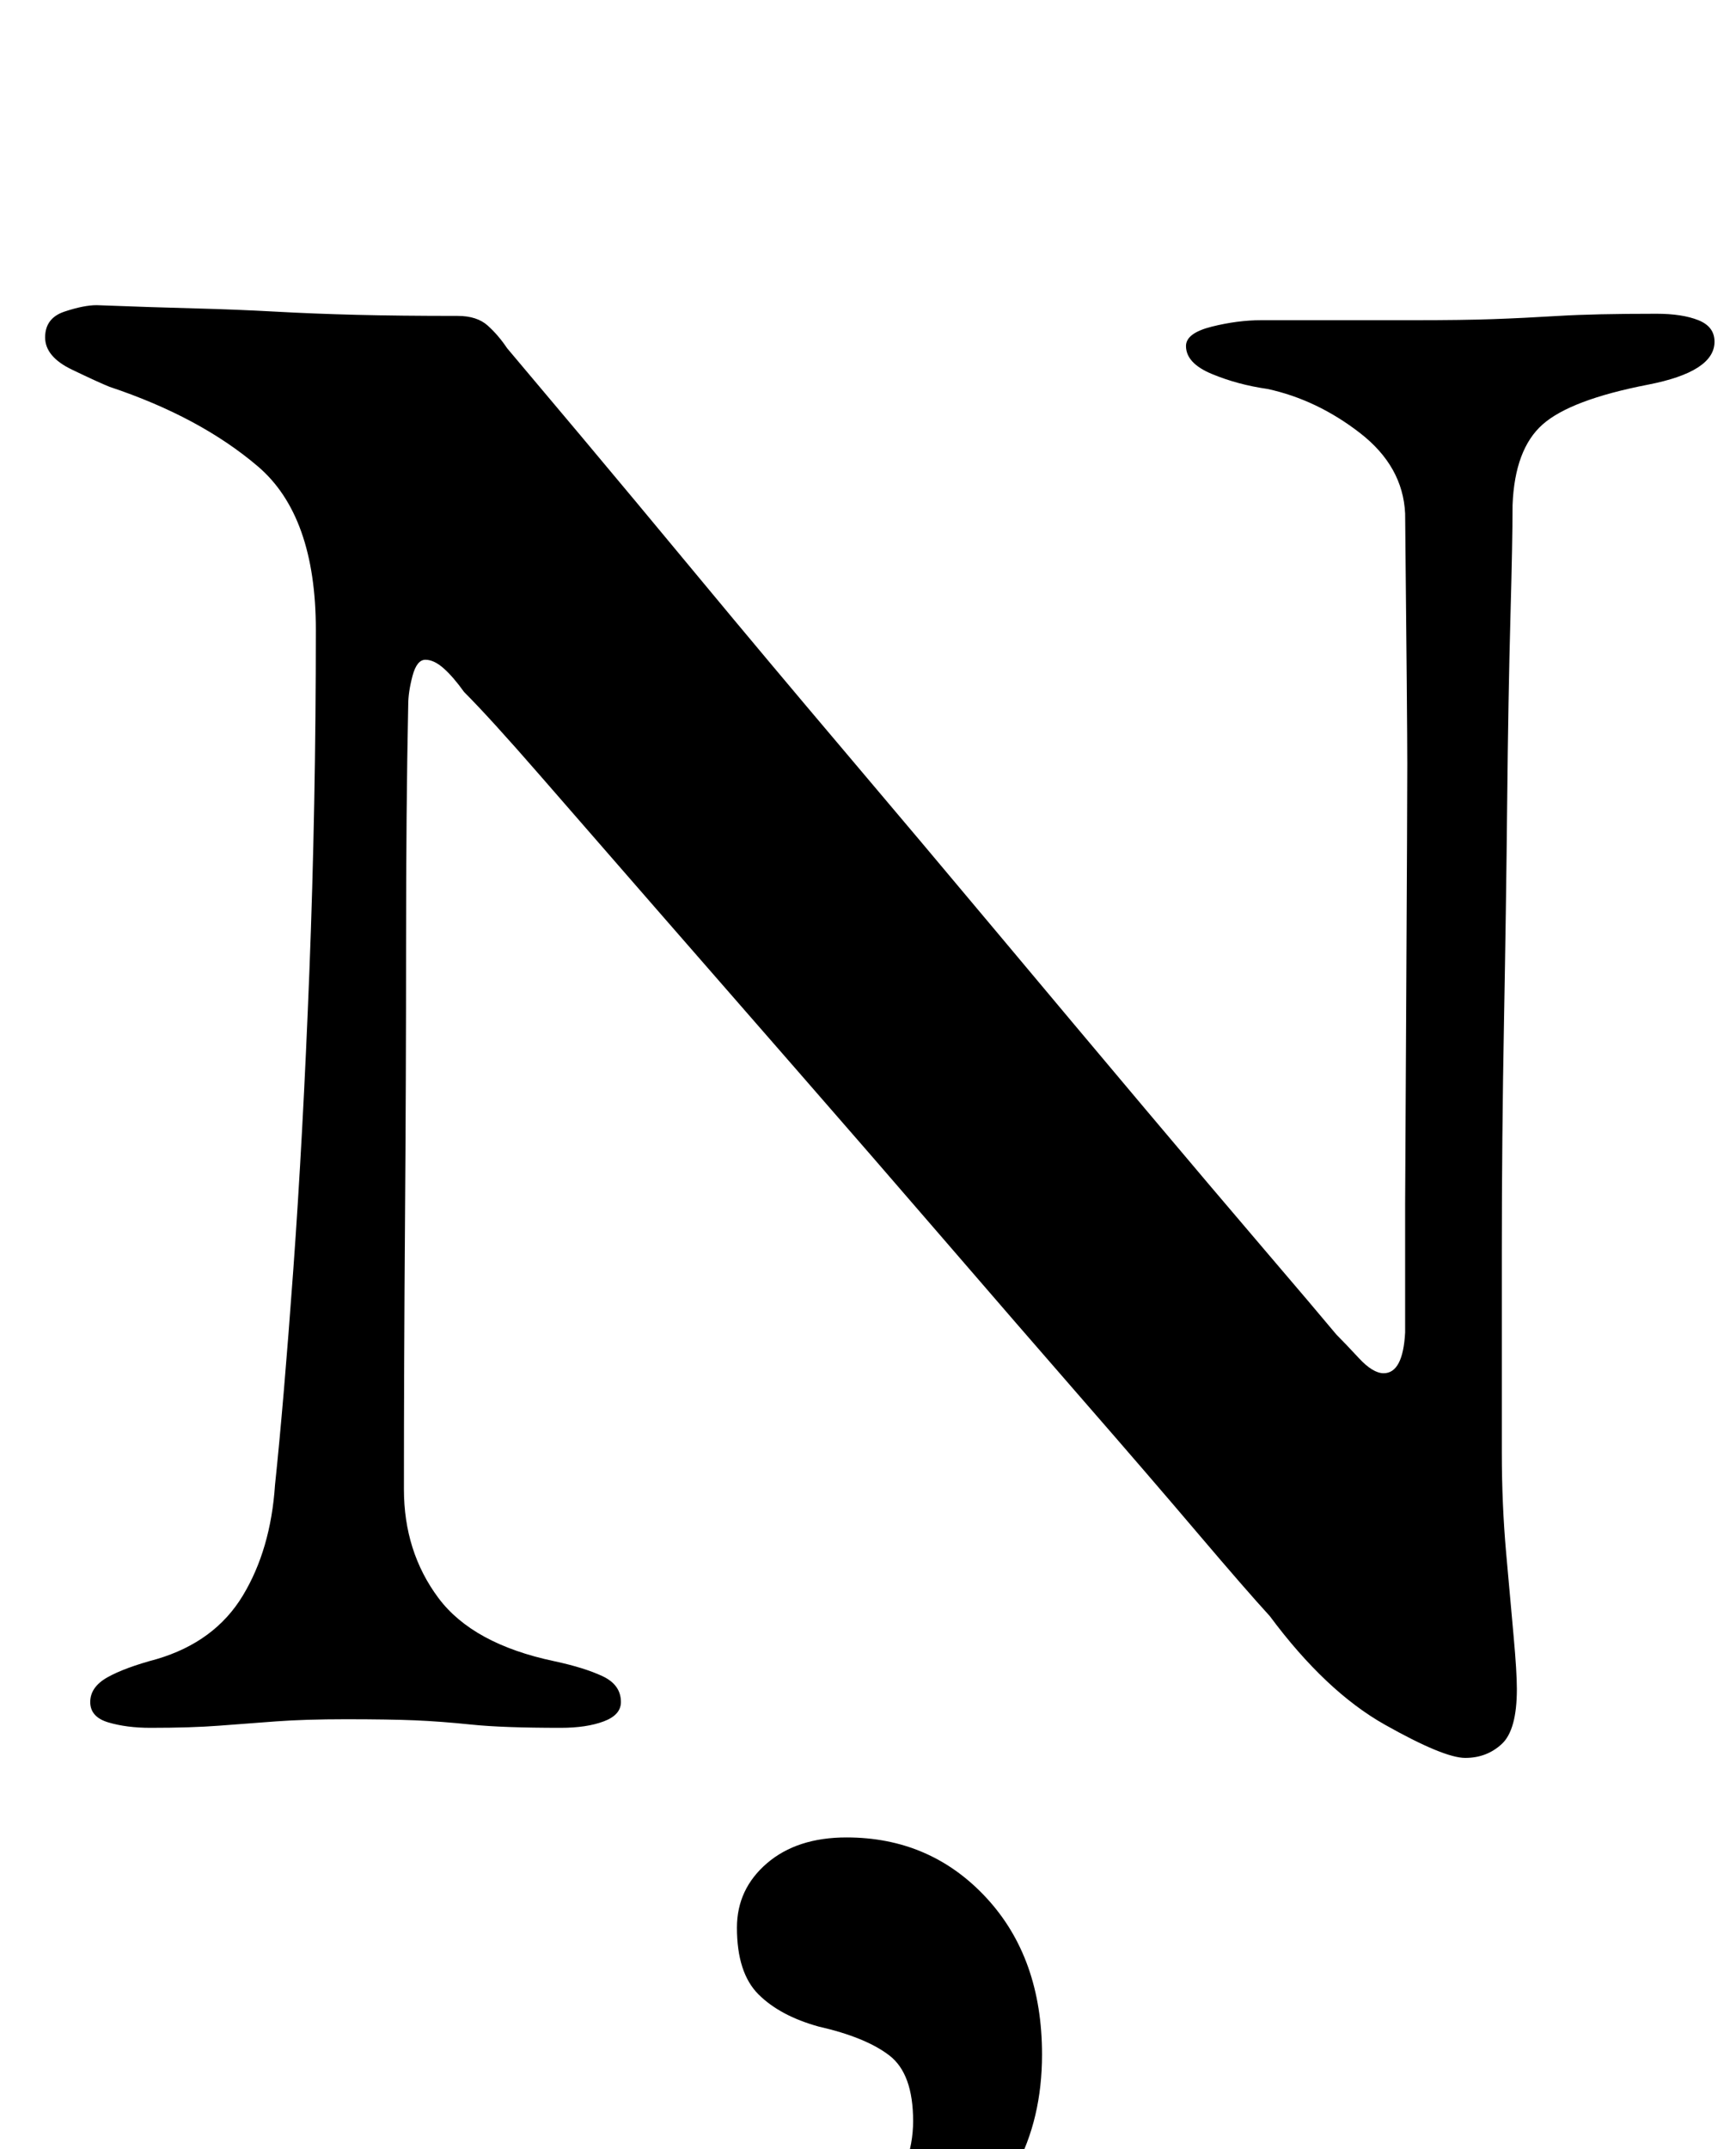 <?xml version="1.0" standalone="no"?>
<!DOCTYPE svg PUBLIC "-//W3C//DTD SVG 1.1//EN" "http://www.w3.org/Graphics/SVG/1.1/DTD/svg11.dtd" >
<svg xmlns="http://www.w3.org/2000/svg" xmlns:xlink="http://www.w3.org/1999/xlink" version="1.1" viewBox="-10 0 808 1000">
  <g transform="matrix(1 0 0 -1 0 800)">
   <path fill="currentColor"
d="M672 -18q-10 0 -37.5 15.5t-53.5 50.5q-11 12 -33.5 38.5t-53 61.5t-65 75t-69 79.5t-65 74.5t-54 62t-35.5 39q-5 7 -9.5 11t-8.5 4t-6 -7.5t-2 -13.5q-1 -48 -1 -111t-0.5 -129.5t-0.5 -124.5q0 -29 16 -50.5t54 -29.5q14 -3 22.5 -7t8.5 -12q0 -6 -8 -9t-20 -3
q-27 0 -41.5 1.5t-26.5 2t-32 0.5q-19 0 -32.5 -1t-26.5 -2t-32 -1q-11 0 -19.5 2.5t-8.5 9.5t8 11.5t23 8.5q27 8 40 29.5t15 51.5q4 38 8.5 100t7.5 139t3 159q0 53 -27 76t-69 37q-5 2 -17.5 8t-12.5 15t9 12t15 3q26 -1 45.5 -1.5t37.5 -1.5t38 -1.5t47 -0.5
q9 0 14 -4.5t9 -10.5q11 -13 34.5 -41t55 -66t67.5 -80.5t72 -85.5t68 -81t55.5 -65.5t33.5 -39.5q4 -4 10.5 -11t11.5 -7q9 0 10 19v60t0.5 93t0.5 111.5t-1 116.5q-1 22 -21 37.5t-43 20.5q-14 2 -26 7t-12 13q0 6 12 9t23 3h26.5h22.5h22q23 0 37 0.5t30.5 1.5t45.5 1
q12 0 19.5 -3t7.5 -10q0 -14 -31 -20q-36 -7 -49 -18.5t-14 -37.5q0 -16 -1 -52.5t-1.5 -85.5t-1.5 -103t-1 -106v-94q0 -24 2 -46.5t3.5 -39t1.5 -24.5q0 -19 -7 -25.5t-17 -6.5zM362 -280q-16 0 -16 10q0 9 15 14q24 9 39 28.5t15 40.5q0 22 -11 30.5t-33 13.5
q-18 5 -28 15t-10 31q0 18 14 30t37 12q39 0 65 -28t26 -73q0 -30 -12.5 -53t-31.5 -39t-37.5 -24t-31.5 -8z" />
  </g>

</svg>
